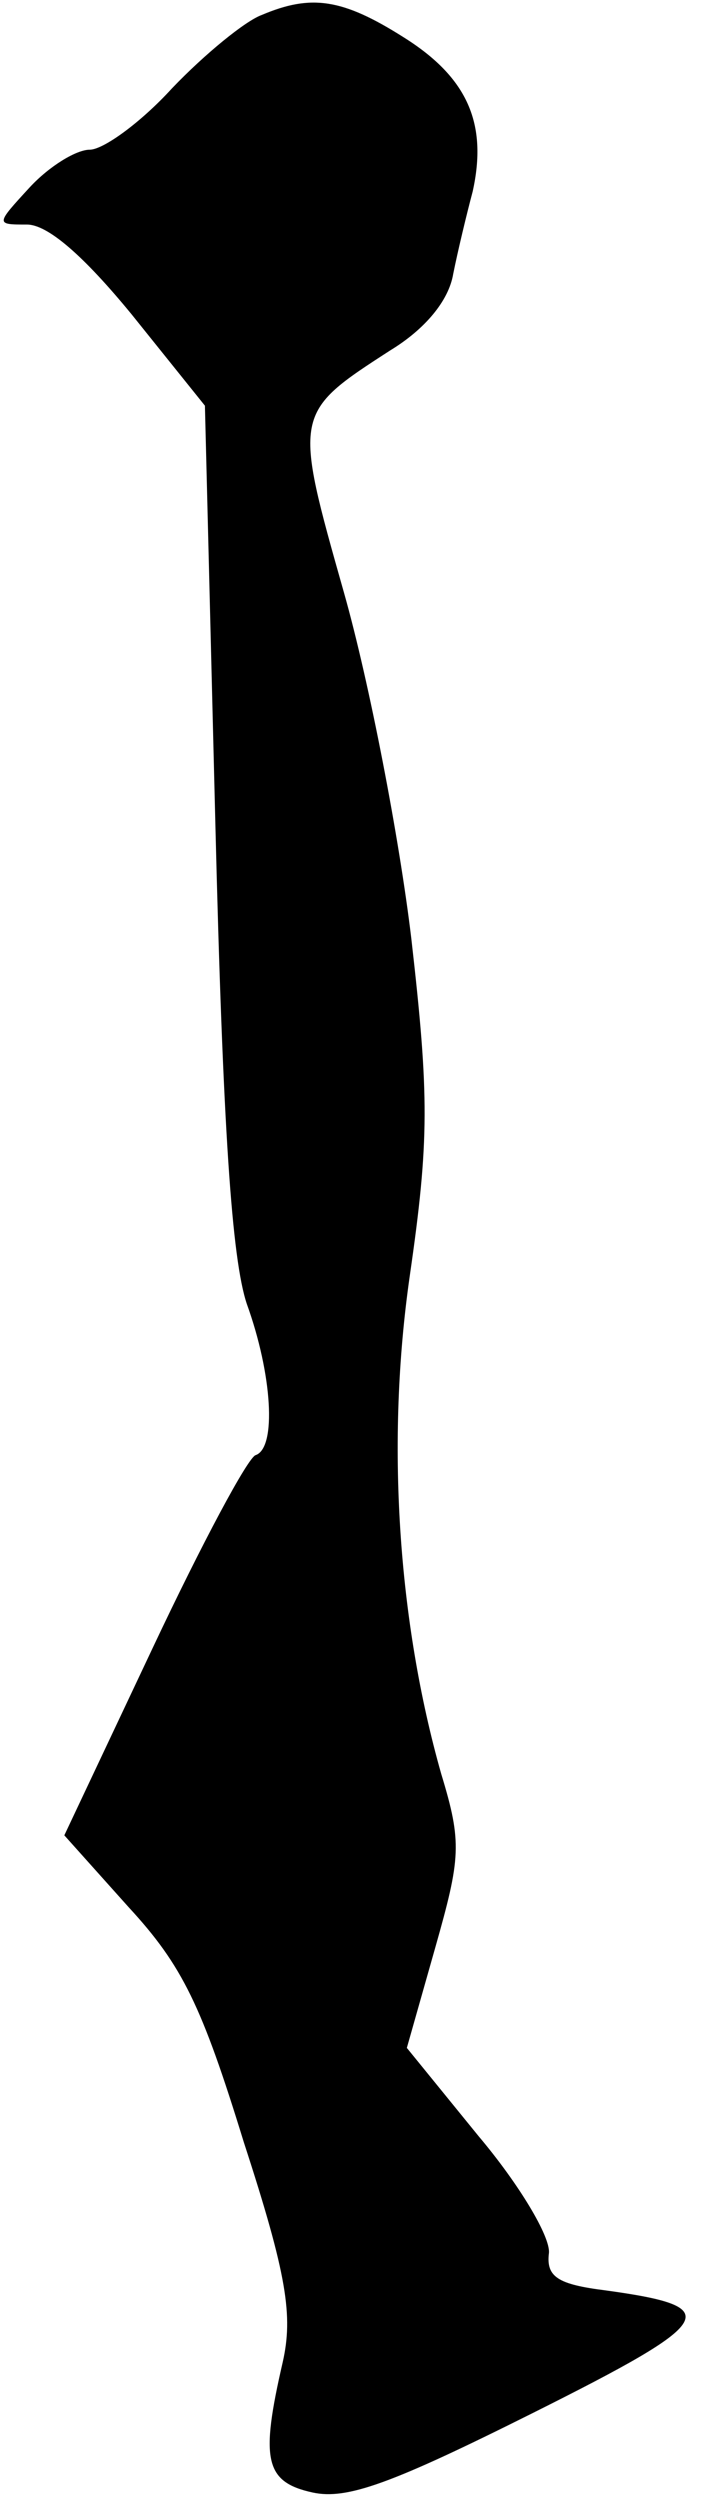 <?xml version="1.0" standalone="no"?>
<!DOCTYPE svg PUBLIC "-//W3C//DTD SVG 20010904//EN"
 "http://www.w3.org/TR/2001/REC-SVG-20010904/DTD/svg10.dtd">
<svg version="1.0" xmlns="http://www.w3.org/2000/svg"
 width="47pt" height="167pt" viewBox="0 0 47 167"
 preserveAspectRatio="xMidYMid meet">
<g transform="translate(0,167) scale(0.1,-0.1)"
fill="#000000" stroke="none">
<path fill="#000000" stroke="none" d="M175 1660 c-11 -4 -38 -26 -60 -49 -21
-23 -46 -41 -55 -41 -9 0 -27 -11 -40 -25 -23 -25 -23 -25 -2 -25 14 0 38 -21
70 -60 l49 -61 7 -280 c5 -203 11 -290 21 -320 17 -47 20 -96 6 -101 -5 -1
-36 -59 -69 -129 l-59 -125 43 -48 c36 -39 49 -66 77 -157 29 -89 33 -116 26
-147 -15 -65 -12 -80 20 -87 23 -5 53 6 147 53 124 62 129 71 49 82 -32 4 -40
9 -38 25 1 11 -20 46 -47 78 l-48 59 19 67 c17 60 18 70 4 116 -29 102 -37
222 -21 333 13 90 13 120 1 225 -8 67 -28 171 -45 231 -34 120 -34 120 31 162
23 14 39 33 42 51 3 15 9 40 13 55 10 45 -3 76 -46 103 -41 26 -62 29 -95 15z"/>
</g>
</svg>
